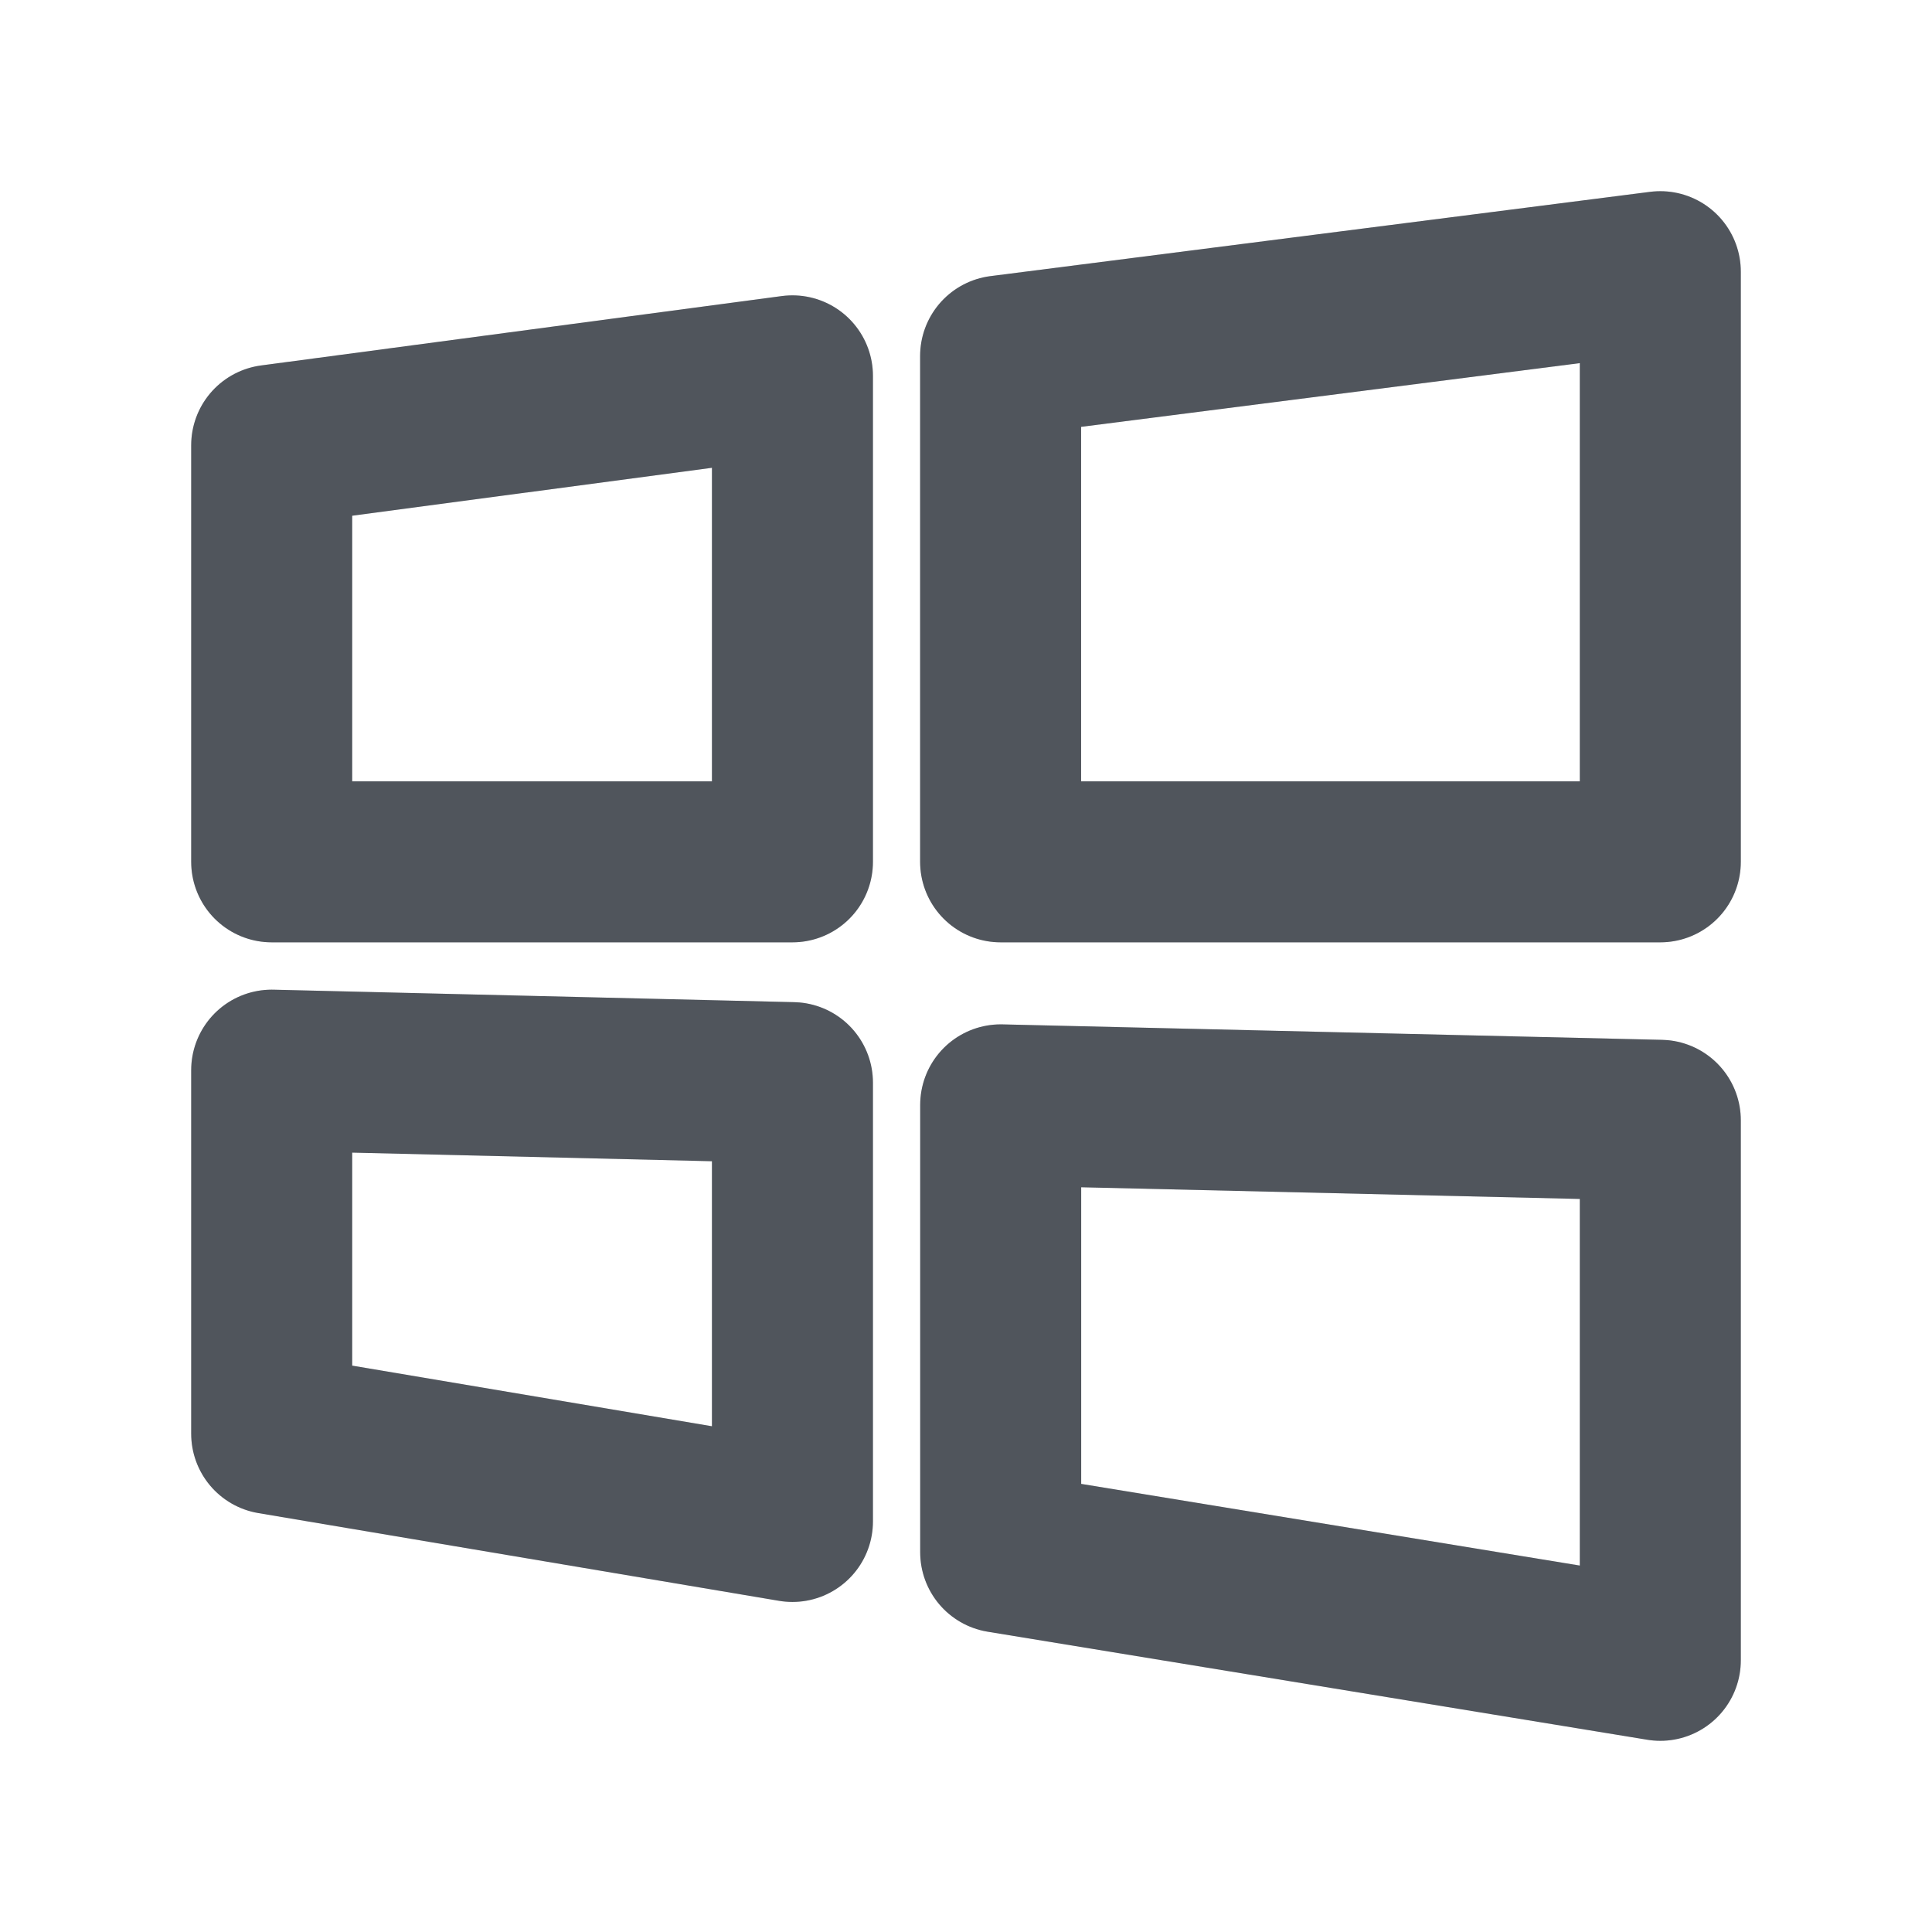<svg xmlns="http://www.w3.org/2000/svg" fill="none" viewBox="0 0 24 24"><path stroke-linejoin="round" stroke-width="2" stroke="#646A73" d="m3.375 5.531 6.469-.862v6.037H3.375V5.531Z"/><path stroke-linejoin="round" stroke-width="2" stroke-opacity=".2" stroke="#000" d="m3.375 5.531 6.469-.862v6.037H3.375V5.531Z"/><path stroke-linejoin="round" stroke-width="2" stroke="#646A73" d="m12.431 4.422 8.194-1.047v7.331H12.43V4.422Z"/><path stroke-linejoin="round" stroke-width="2" stroke-opacity=".2" stroke="#000" d="m12.431 4.422 8.194-1.047v7.331H12.43V4.422Z"/><path stroke-linejoin="round" stroke-width="2" stroke="#646A73" d="m12.431 13.725 8.194.192v6.708l-8.194-1.342v-5.558Z"/><path stroke-linejoin="round" stroke-width="2" stroke-opacity=".2" stroke="#000" d="m12.431 13.725 8.194.192v6.708l-8.194-1.342v-5.558Z"/><path stroke-linejoin="round" stroke-width="2" stroke="#646A73" d="m3.375 13.294 6.469.155V18.9l-6.469-1.09v-4.516Z"/><path stroke-linejoin="round" stroke-width="2" stroke-opacity=".2" stroke="#000" d="m3.375 13.294 6.469.155V18.9l-6.469-1.09v-4.516Z"/></svg>